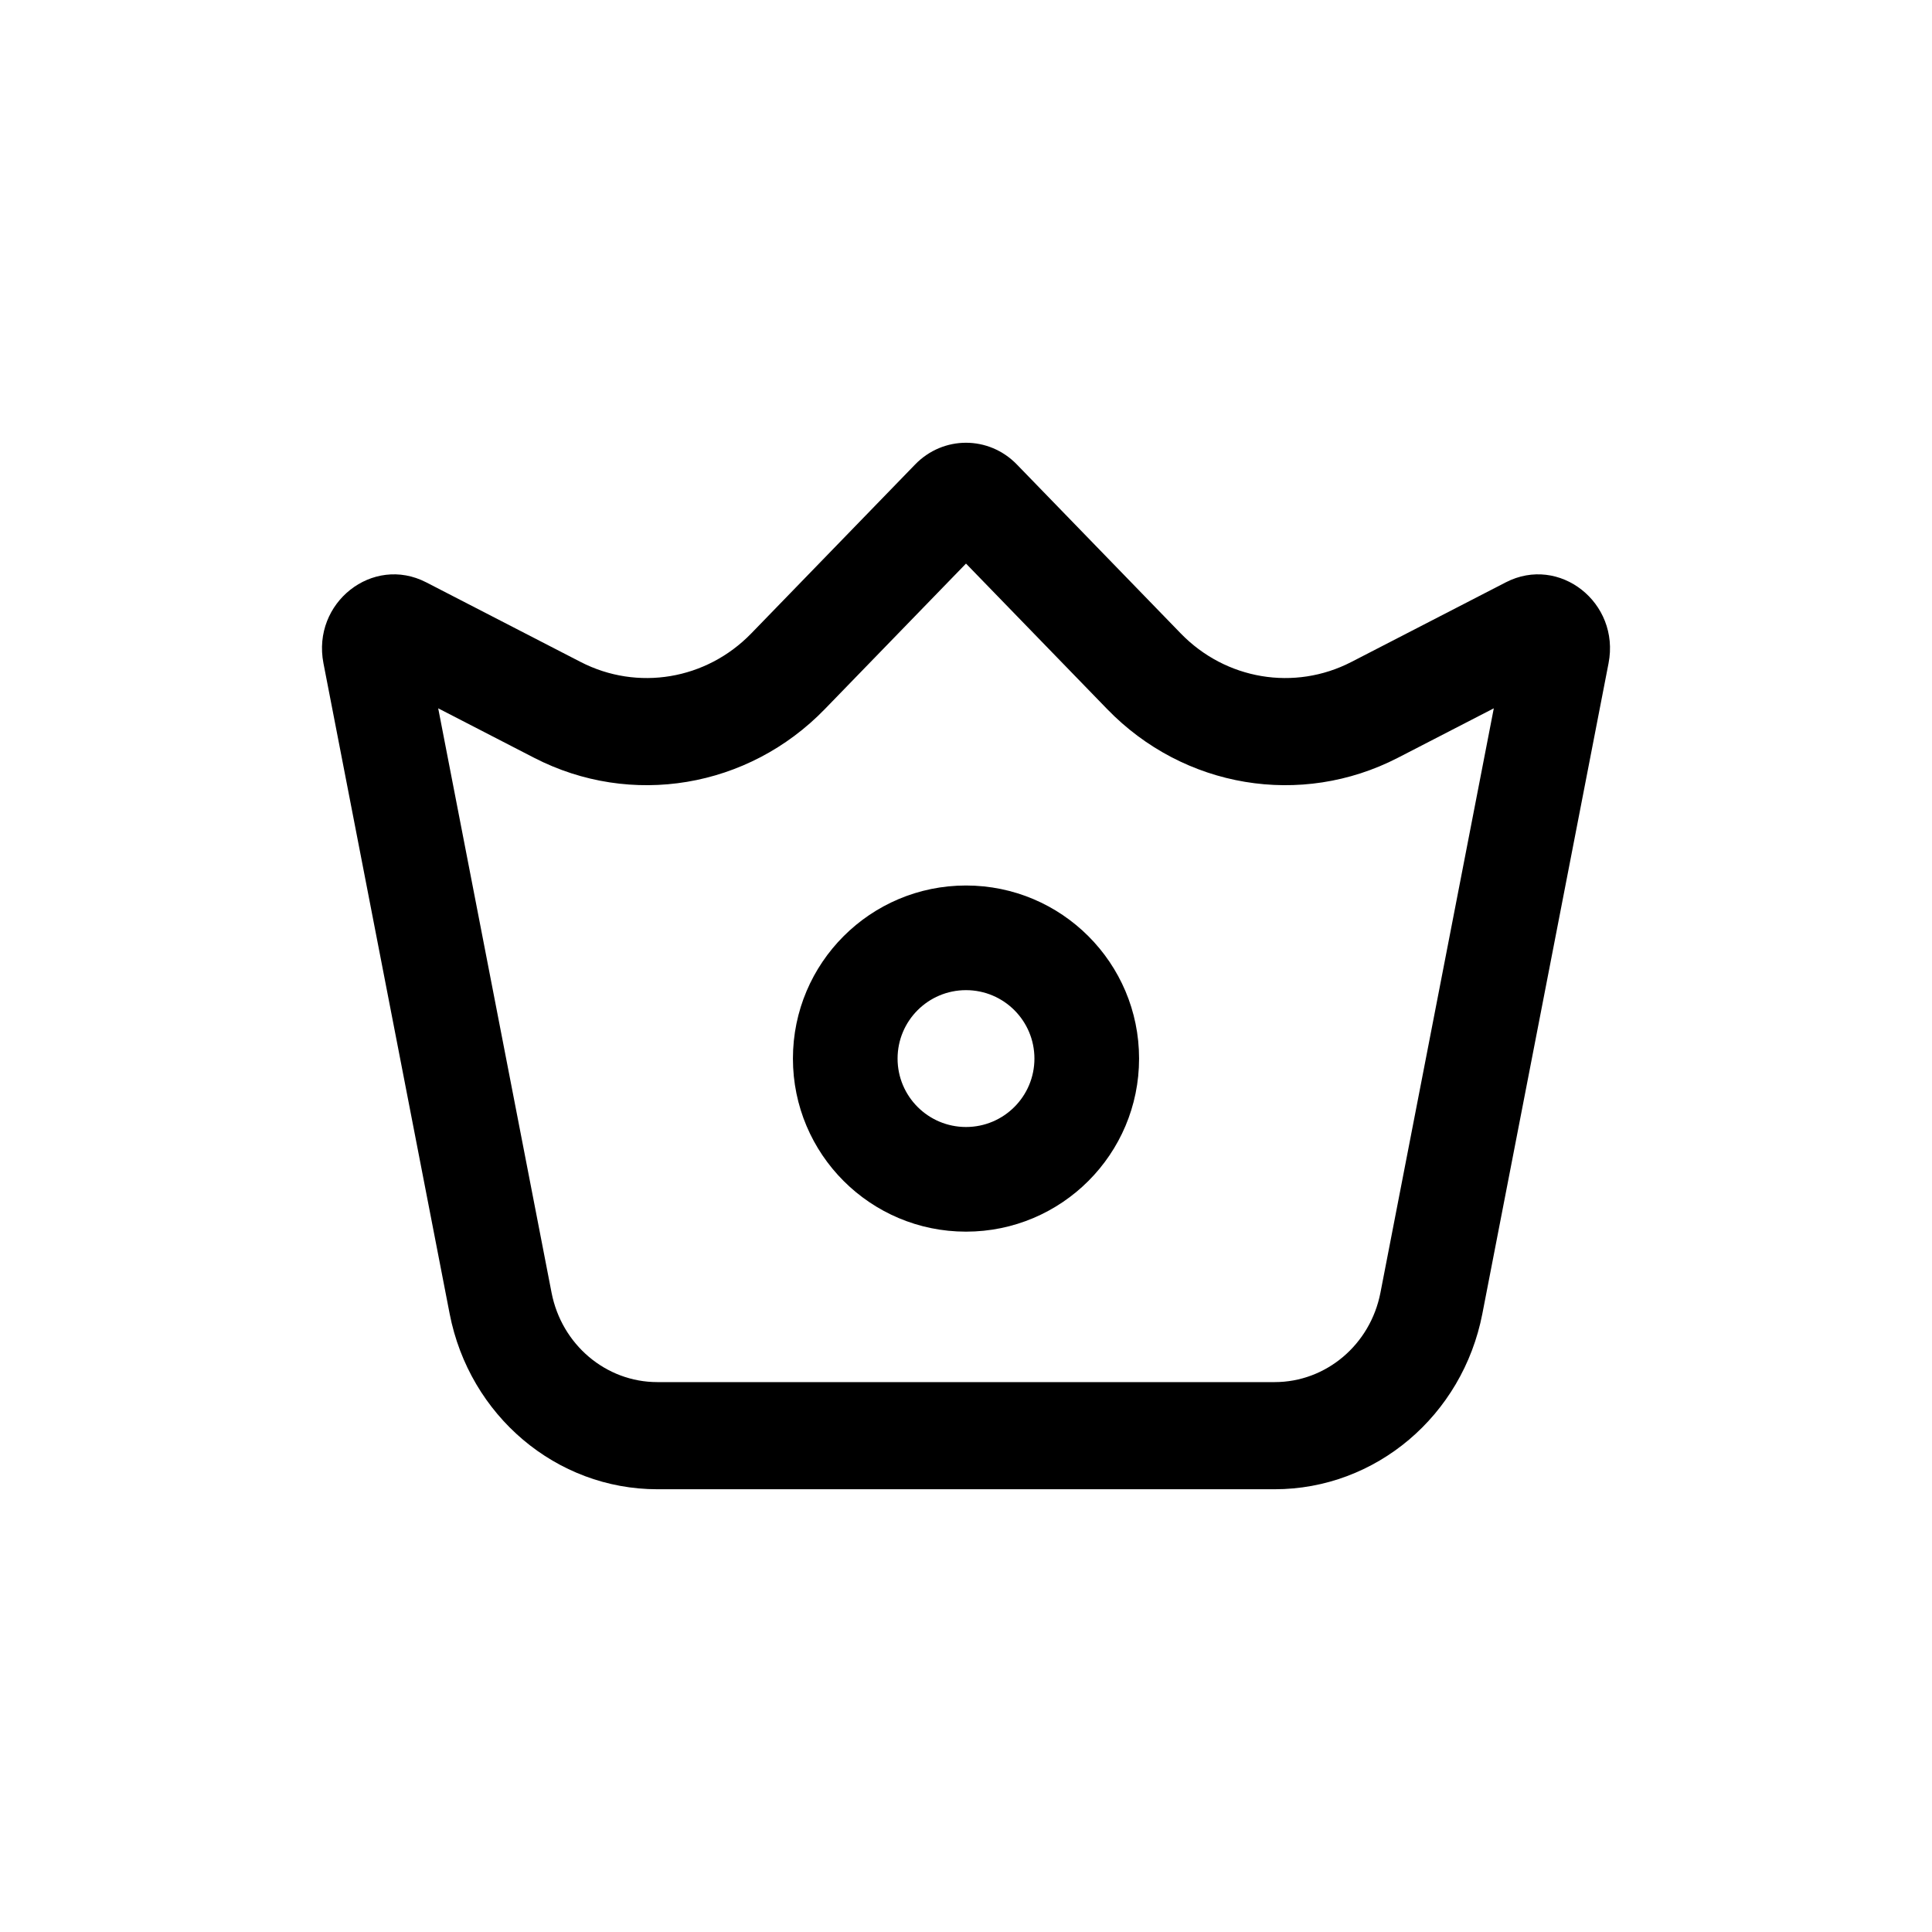 <svg width="48" height="48" viewBox="0 0 48 48" fill="none" xmlns="http://www.w3.org/2000/svg">
<path fill-rule="evenodd" clip-rule="evenodd" d="M24 22C21.625 22 19.7 23.925 19.7 26.3C19.7 28.675 21.625 30.6 24 30.6C26.375 30.6 28.3 28.675 28.3 26.3C28.3 23.925 26.375 22 24 22ZM22.3 26.3C22.3 25.361 23.061 24.6 24 24.6C24.939 24.6 25.7 25.361 25.7 26.3C25.7 27.239 24.939 28 24 28C23.061 28 22.3 27.239 22.3 26.3Z" fill="black"/>
<path fill-rule="evenodd" clip-rule="evenodd" d="M22.736 11.54C23.434 10.82 24.566 10.82 25.264 11.54L29.334 15.736C30.452 16.889 32.161 17.175 33.575 16.446L37.411 14.468C38.742 13.782 40.255 14.974 39.964 16.478L36.829 32.638C36.337 35.174 34.177 37 31.668 37H16.332C13.823 37 11.663 35.174 11.171 32.638L8.036 16.478C7.745 14.974 9.258 13.782 10.589 14.468L14.425 16.446C15.839 17.175 17.548 16.889 18.666 15.736L22.736 11.54ZM20.492 17.618L24 14.002L27.508 17.618C29.412 19.582 32.322 20.068 34.73 18.827L37.113 17.598L34.297 32.115C34.046 33.408 32.946 34.338 31.668 34.338H16.332C15.054 34.338 13.954 33.408 13.703 32.115L10.887 17.598L13.27 18.827C15.678 20.068 18.588 19.582 20.492 17.618Z" fill="black"/>
</svg>
